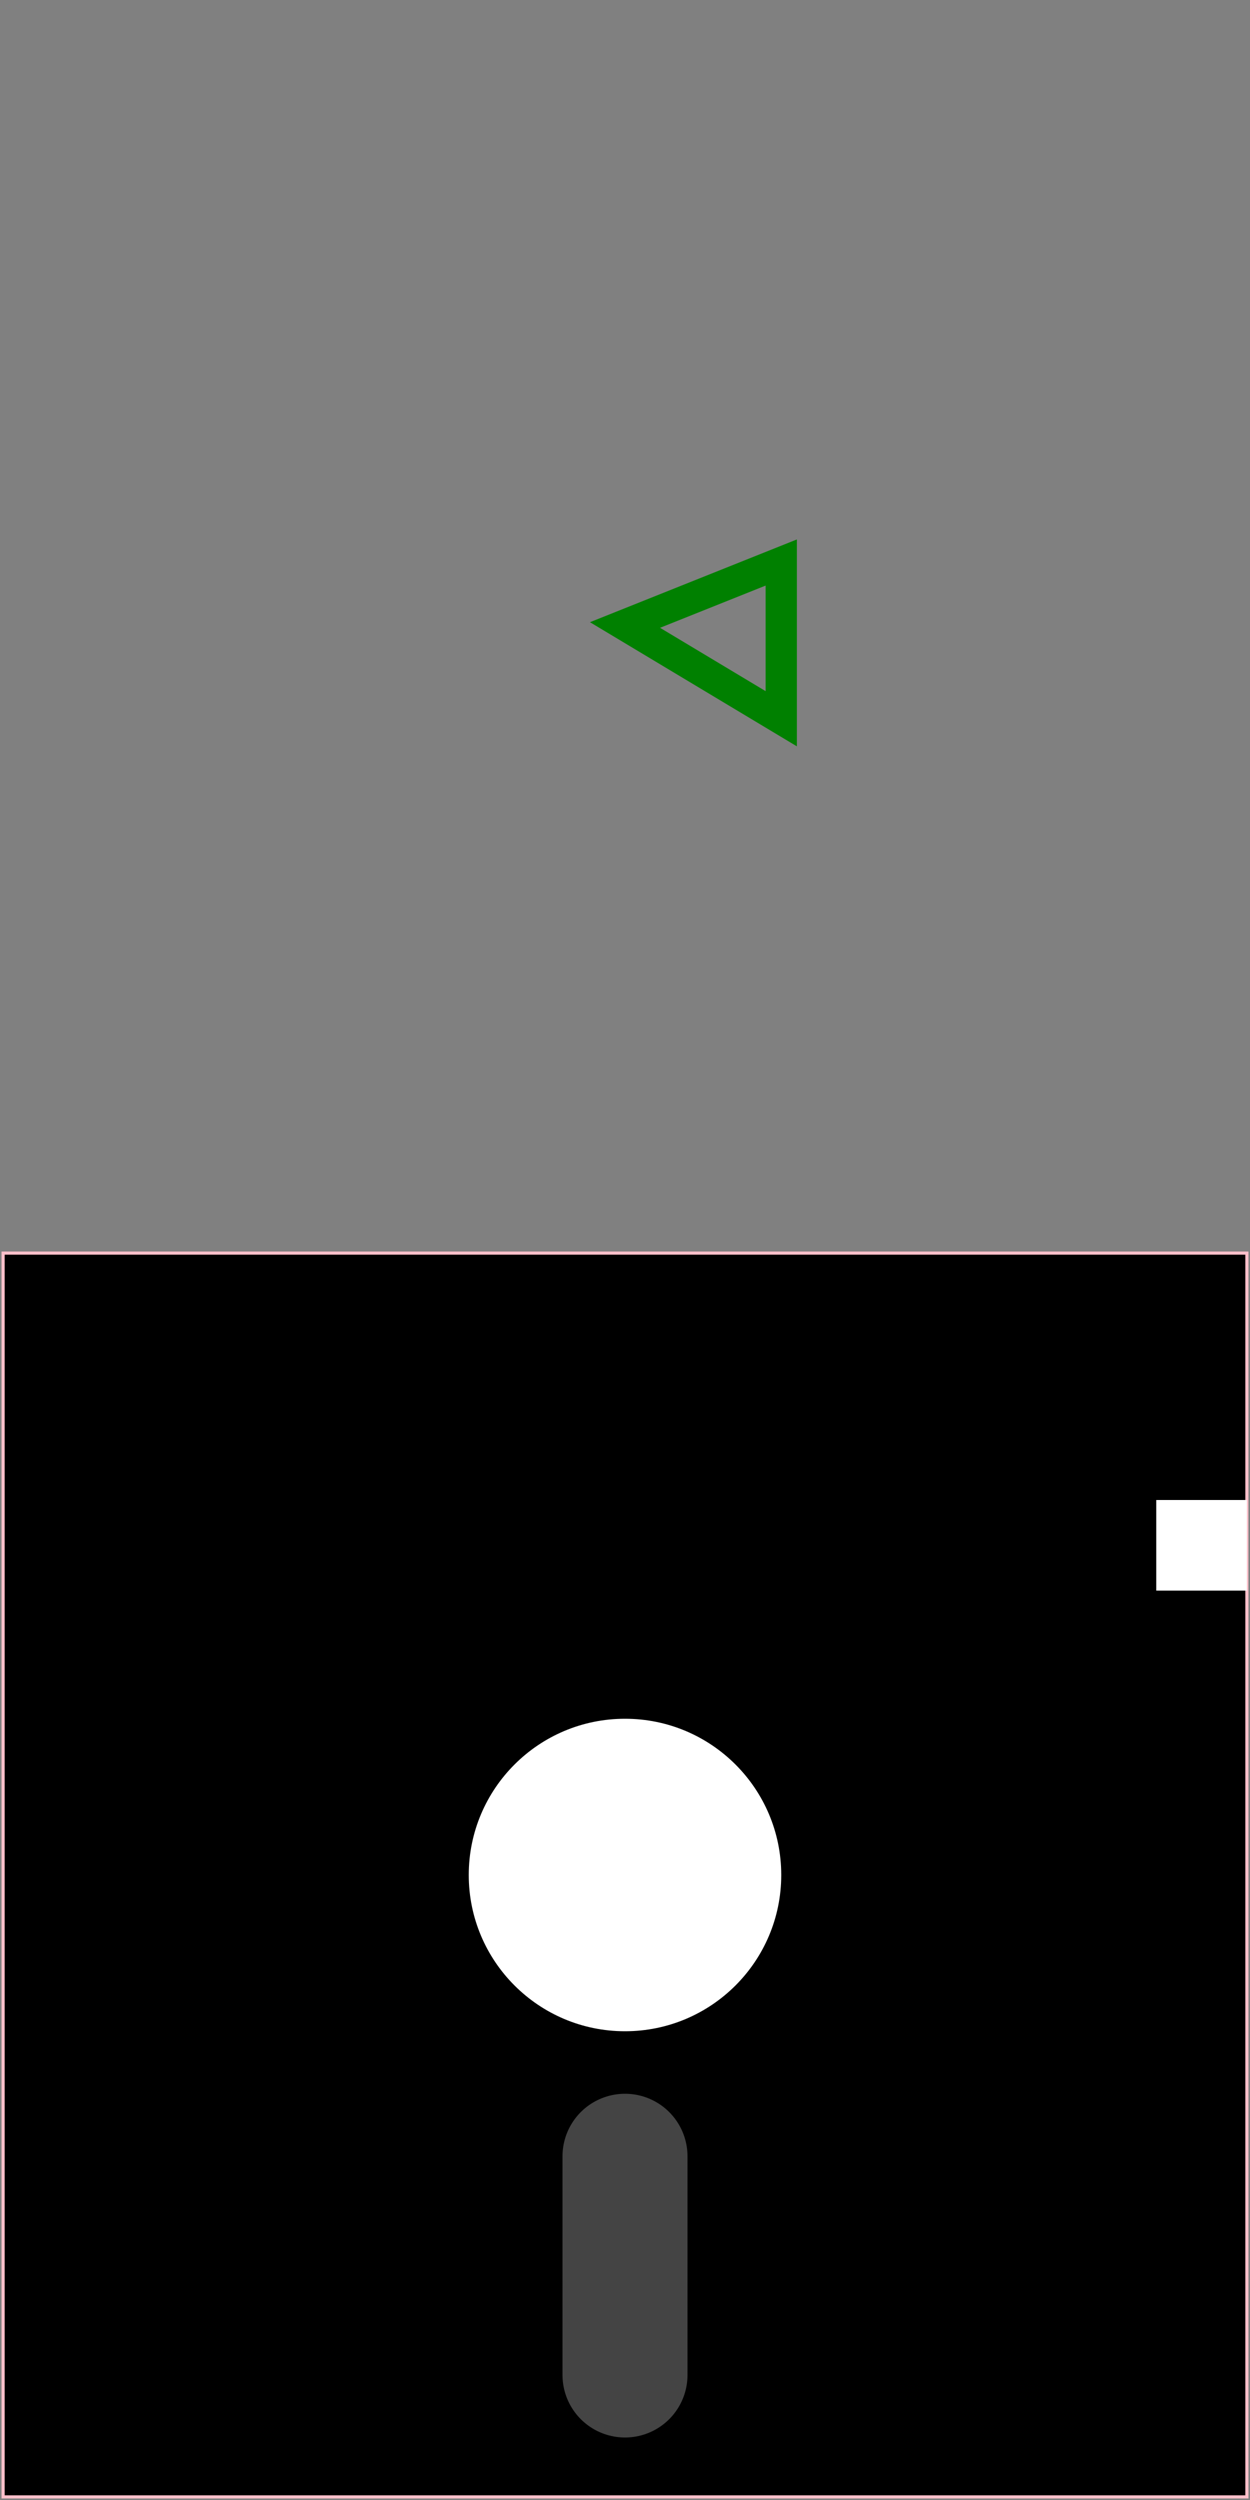 <svg xmlns="http://www.w3.org/2000/svg"
     viewBox="0 -400 400 800" _width="400" _height="800" _viewBox="x y w h">
  <rect x="0" y="-400" width="400" height="800" fill="#808080" stroke="none"/>
  <rect stroke="pink" x="1" y="1" width="398" height="398"/>
  <rect fill="white" x="370" y="80" width="29" height="29"/>
  <circle fill="white" cx="200" cy="200" r="50"/>
  <path
    stroke="#444" stroke-width="40" stroke-linecap="round"
    fill="none"
    d="M 200 290 l 0 70"
  />

  <path
    stroke="green" stroke-width="10" stroke-linecap="round"
    fill="none"
    d="M 200 -200 l 50 -20 l 0 50 z"
  />
</svg>

